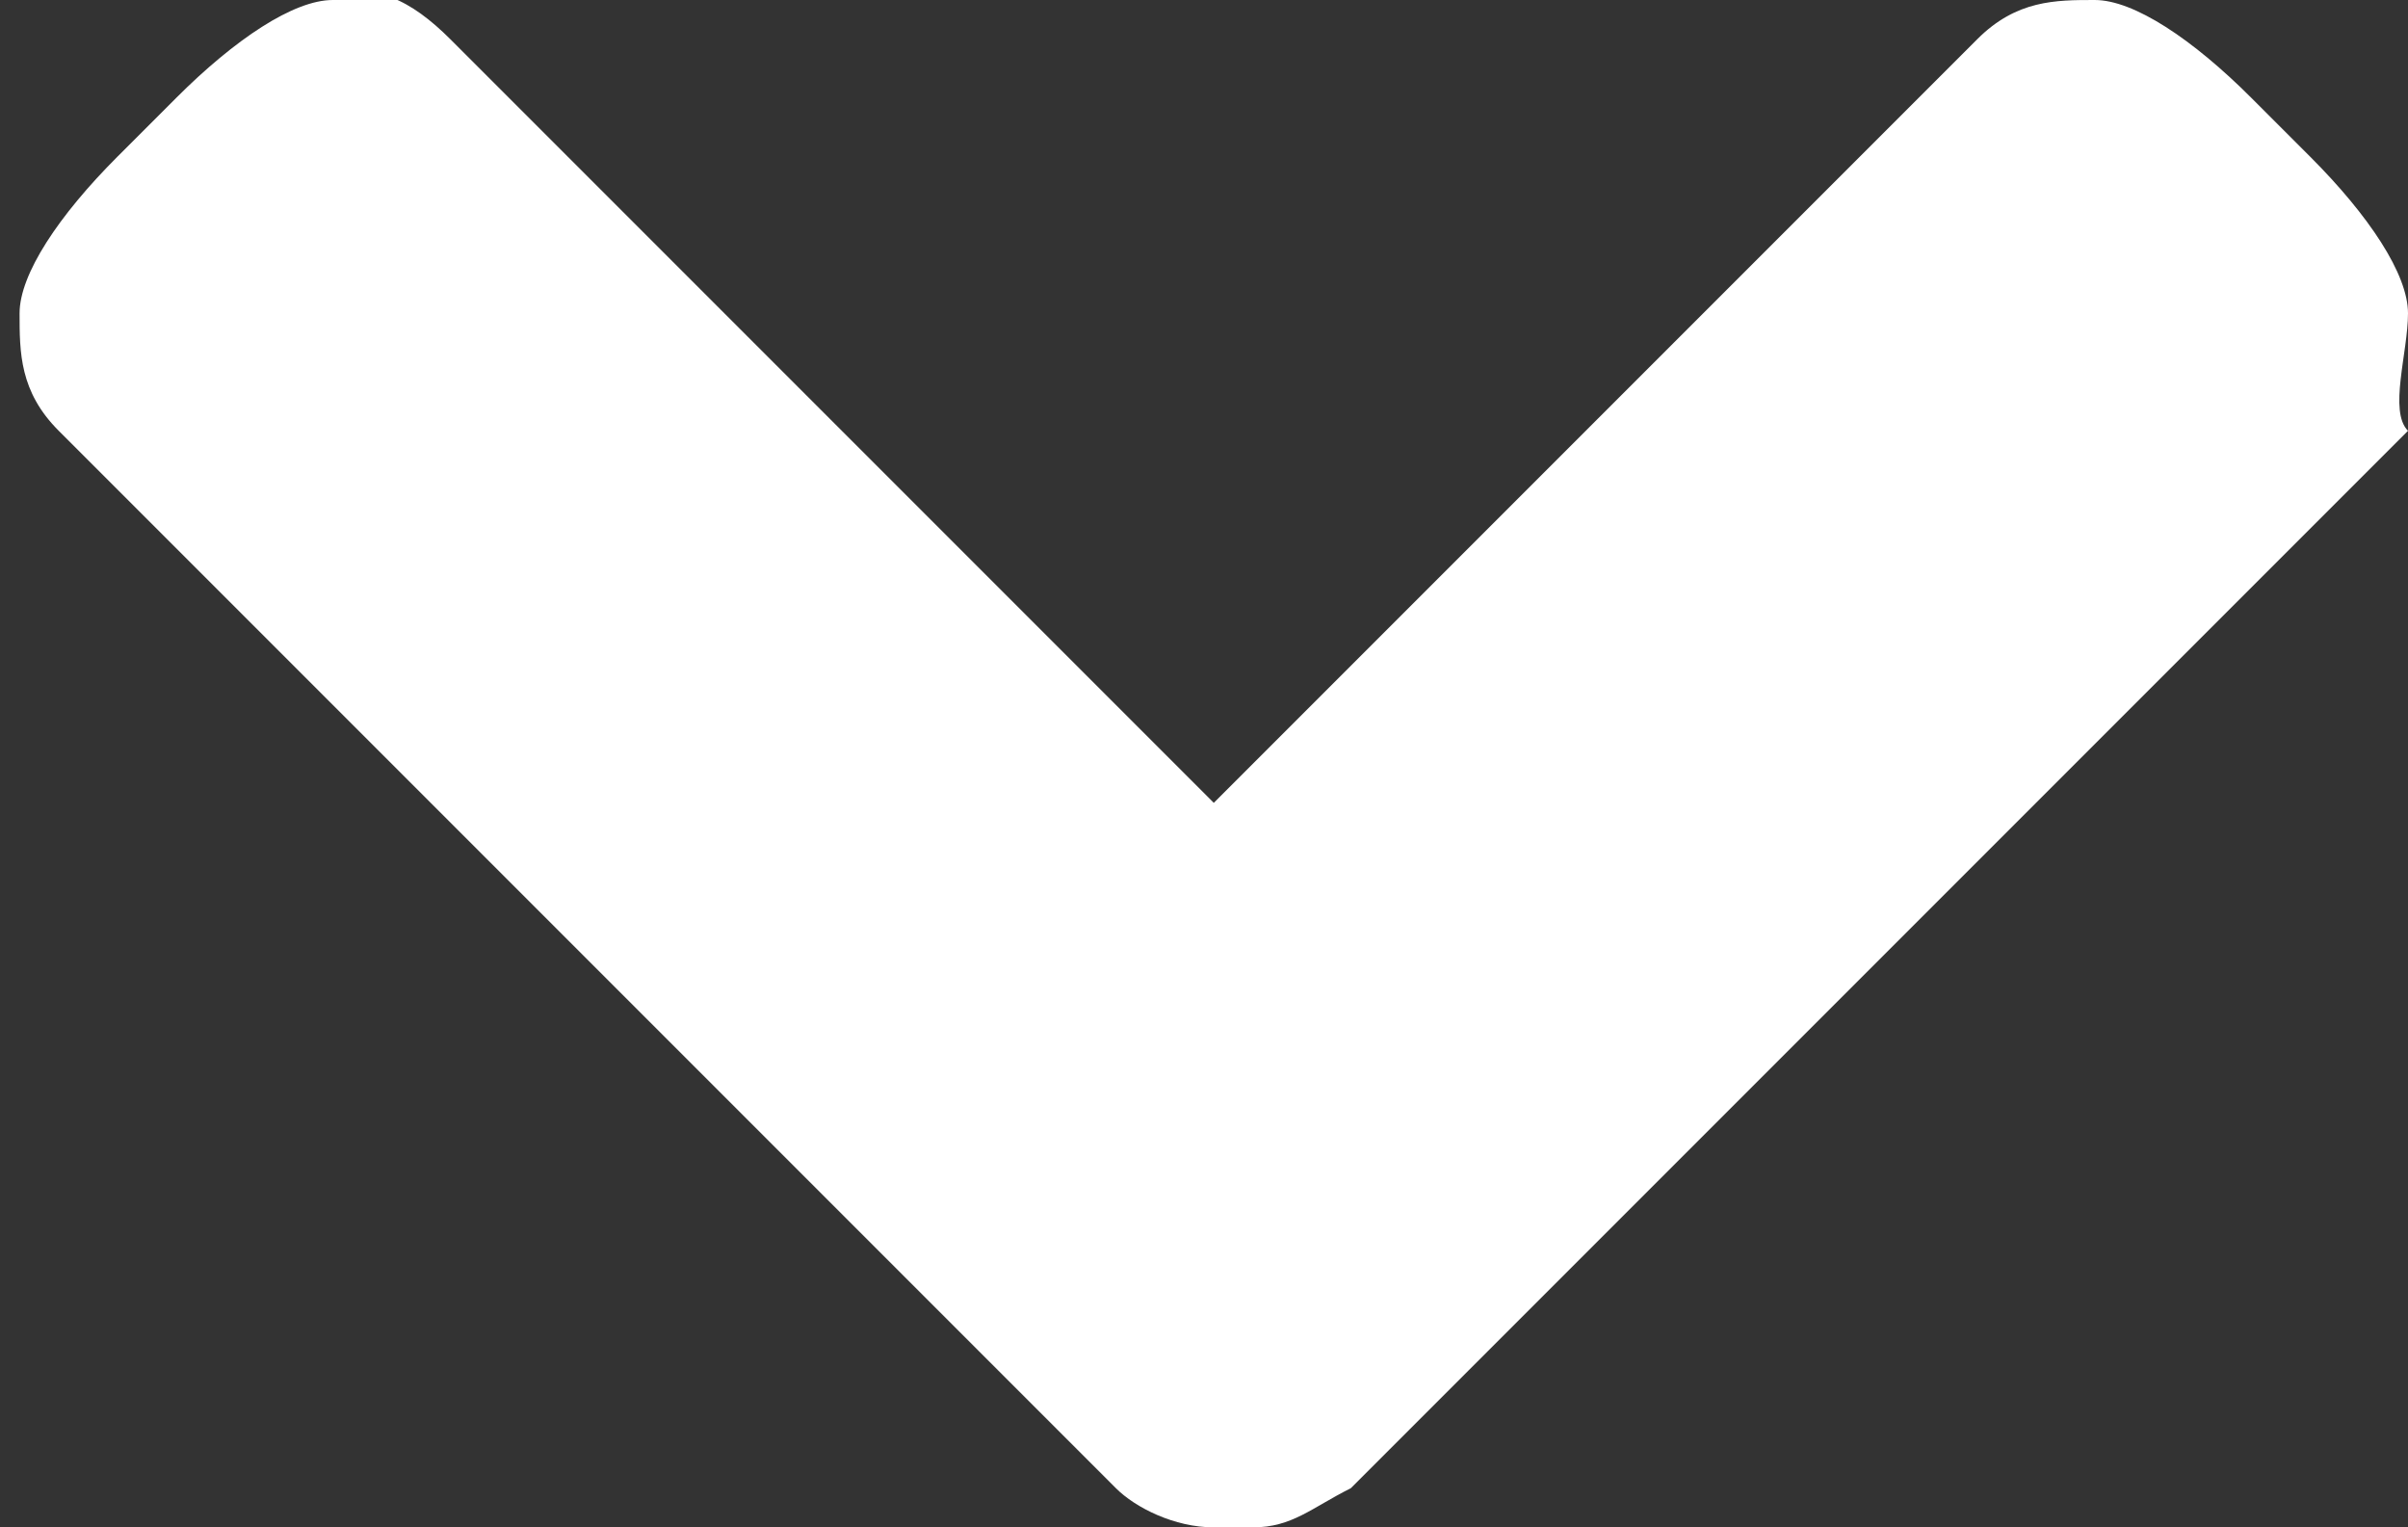 <?xml version="1.0" encoding="utf-8"?>
<!-- Generator: Adobe Illustrator 19.1.0, SVG Export Plug-In . SVG Version: 6.00 Build 0)  -->
<svg version="1.1" id="Layer_1" xmlns="http://www.w3.org/2000/svg" xmlns:xlink="http://www.w3.org/1999/xlink" x="0px" y="0px"
	 width="12.3px" height="7.8px" viewBox="-194.3 203 12.3 7.8" style="enable-background:new -194.3 203 12.3 7.8;"
	 xml:space="preserve">
<rect x="-194.3" y="203" width="12.3" height="7.8" fill="#333333" stroke="none"/>
<style type="text/css">
	.st0{fill:white;}
</style>
<path class="st0" d="M-182,204.6c0-0.2-0.2-0.5-0.5-0.8l-0.3-0.3c-0.3-0.3-0.6-0.5-0.8-0.5c-0.2,0-0.4,0-0.6,0.2l-3.9,3.9l-3.9-3.9
	c-0.2-0.2-0.4-0.3-0.6-0.2c-0.2,0-0.5,0.2-0.8,0.5l-0.3,0.3c-0.3,0.3-0.5,0.6-0.5,0.8s0,0.4,0.2,0.6l4.7,4.7c0,0,0.1,0.1,0.1,0.1
	l0.3,0.3c0,0,0.1,0.1,0.1,0.1l0.2,0.2c0.1,0.1,0.3,0.2,0.5,0.2c0,0,0,0,0,0c0,0,0,0,0.1,0c0,0,0,0,0.1,0c0,0,0,0,0,0
	c0.2,0,0.3-0.1,0.5-0.2l0.2-0.2c0,0,0.1-0.1,0.1-0.1l0.3-0.3c0,0,0.1-0.1,0.1-0.1l4.7-4.7C-182.1,205.1-182,204.8-182,204.6z"/>
</svg>
